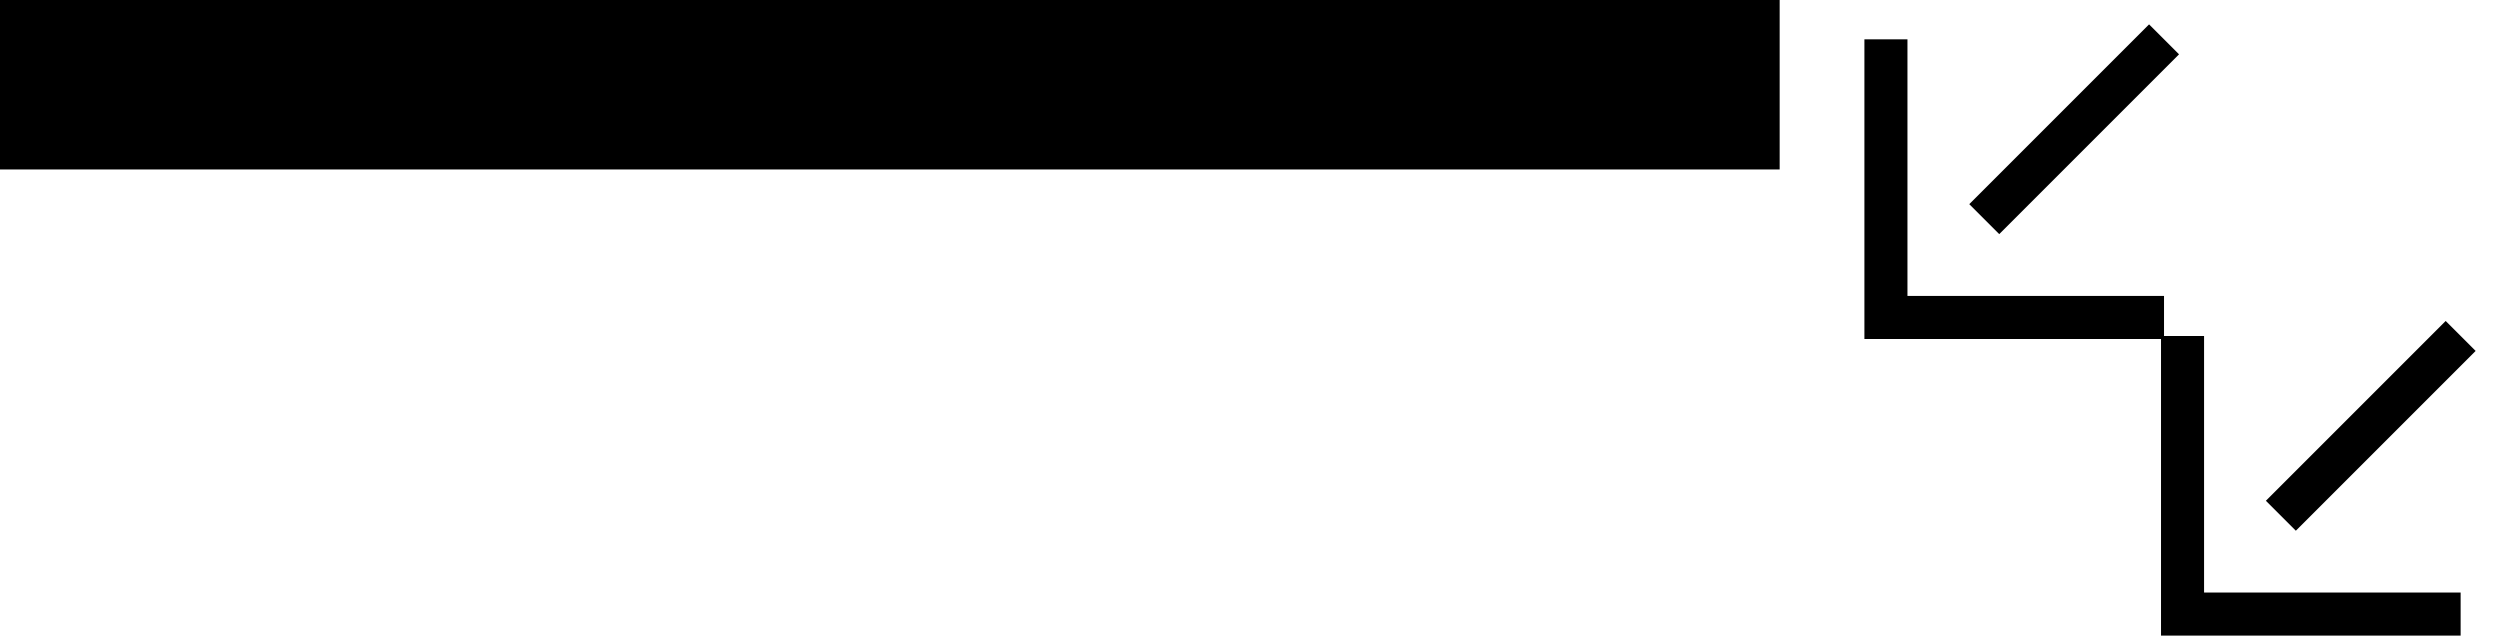 <svg xmlns="http://www.w3.org/2000/svg" version="1.0" width="59" height="15"><path d="M0 4h42V0H0v4zM44 8V.929h1.016v6.055h6.055V8H44z"/><path d="M46.475 4.818l.707.707 4.243-4.243-.707-.707-4.243 4.243zM51 15V7.929h1.016v6.055h6.055V15H51z"/><path d="M53.475 11.818l.707.707 4.243-4.243-.707-.707-4.243 4.243z"/></svg>